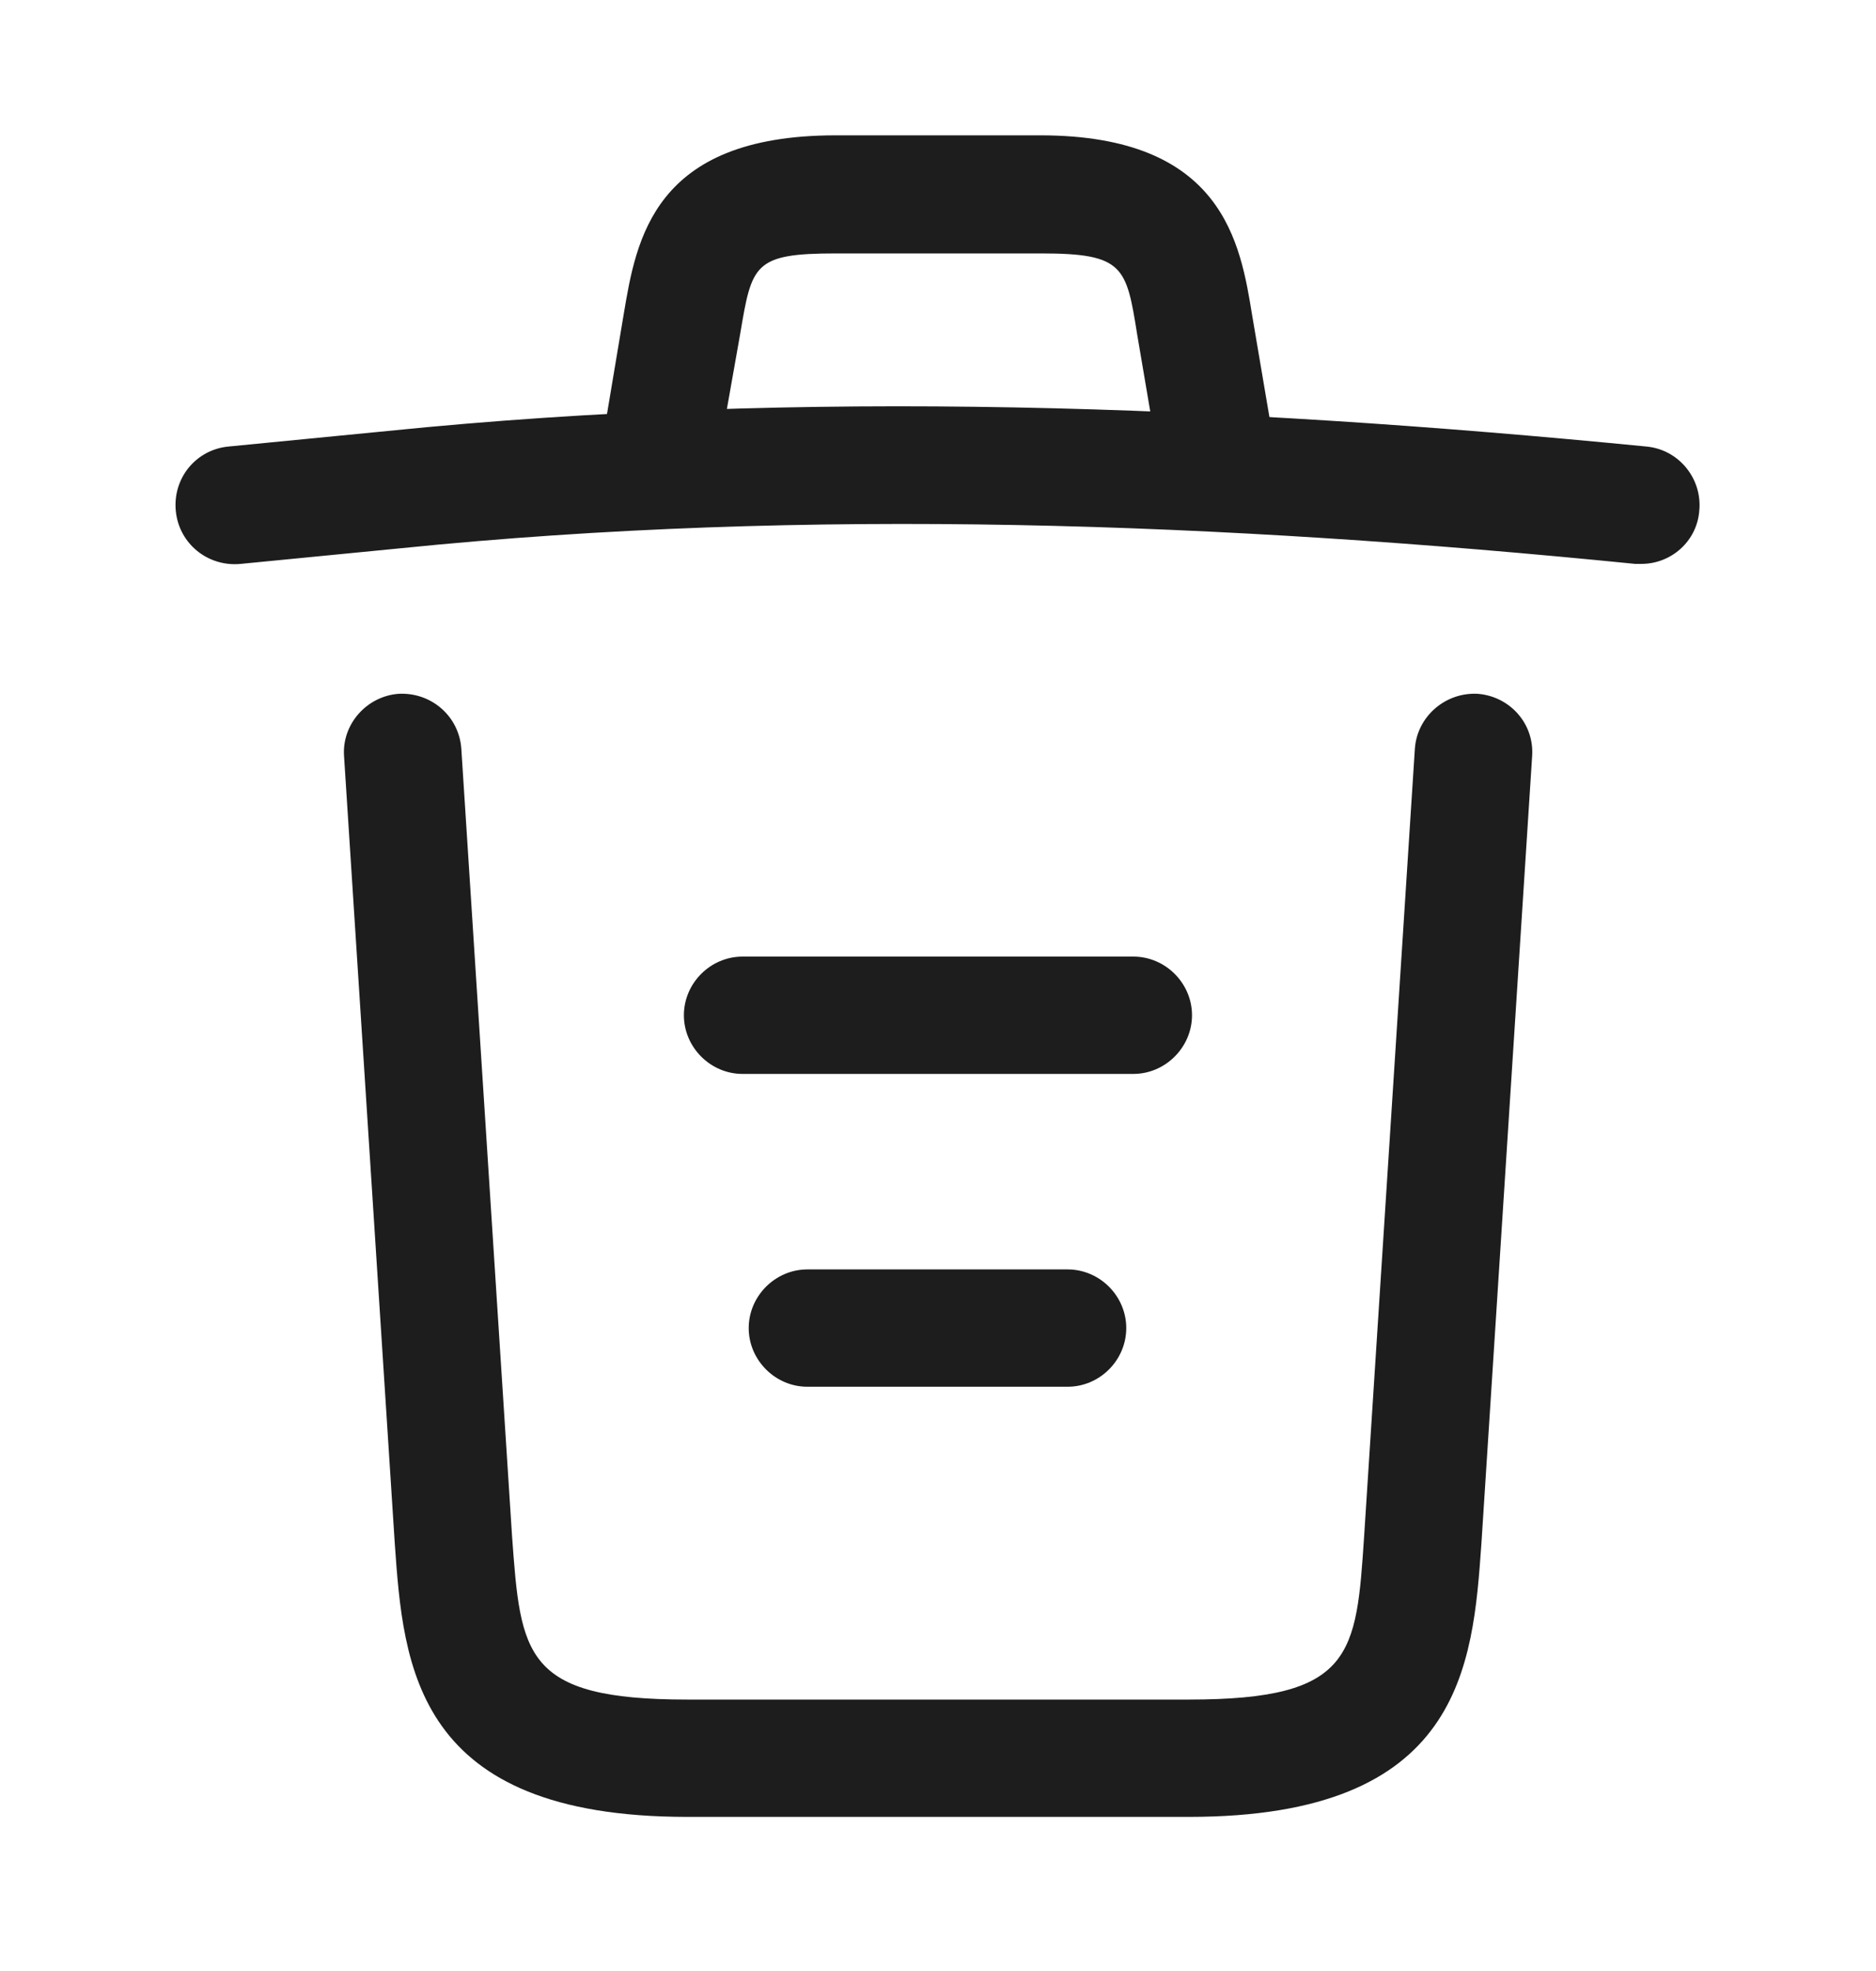 <svg width="20" height="21" viewBox="0 0 20 21" fill="none" xmlns="http://www.w3.org/2000/svg">
<path d="M17.499 6.008C17.482 6.008 17.457 6.008 17.432 6.008C13.024 5.567 8.624 5.4 4.266 5.842L2.566 6.008C2.216 6.042 1.907 5.792 1.874 5.442C1.841 5.092 2.091 4.792 2.432 4.758L4.132 4.592C8.566 4.142 13.057 4.317 17.557 4.758C17.899 4.792 18.149 5.1 18.116 5.442C18.091 5.767 17.816 6.008 17.499 6.008Z" fill="#1D1D1D"/>
<path d="M7.083 5.167C7.049 5.167 7.016 5.167 6.974 5.158C6.641 5.1 6.408 4.775 6.466 4.442L6.649 3.35C6.783 2.55 6.966 1.442 8.908 1.442H11.091C13.041 1.442 13.224 2.592 13.349 3.358L13.533 4.442C13.591 4.783 13.358 5.108 13.024 5.158C12.683 5.217 12.358 4.983 12.308 4.65L12.124 3.567C12.008 2.842 11.983 2.7 11.099 2.7H8.916C8.033 2.7 8.016 2.817 7.891 3.558L7.699 4.642C7.649 4.95 7.383 5.167 7.083 5.167Z" fill="#1D1D1D"/>
<path d="M12.676 19.358H7.326C4.418 19.358 4.301 17.75 4.209 16.45L3.668 8.058C3.643 7.717 3.909 7.417 4.251 7.392C4.601 7.375 4.893 7.633 4.918 7.975L5.459 16.367C5.551 17.633 5.584 18.108 7.326 18.108H12.676C14.426 18.108 14.459 17.633 14.543 16.367L15.084 7.975C15.109 7.633 15.409 7.375 15.751 7.392C16.093 7.417 16.359 7.708 16.334 8.058L15.793 16.45C15.701 17.75 15.584 19.358 12.676 19.358Z" fill="#1D1D1D"/>
<path d="M11.382 14.775H8.607C8.266 14.775 7.982 14.492 7.982 14.15C7.982 13.808 8.266 13.525 8.607 13.525H11.382C11.724 13.525 12.007 13.808 12.007 14.15C12.007 14.492 11.724 14.775 11.382 14.775Z" fill="#1D1D1D"/>
<path d="M12.083 11.442H7.916C7.574 11.442 7.291 11.158 7.291 10.817C7.291 10.475 7.574 10.192 7.916 10.192H12.083C12.424 10.192 12.708 10.475 12.708 10.817C12.708 11.158 12.424 11.442 12.083 11.442Z" fill="#1D1D1D"/>
</svg>
